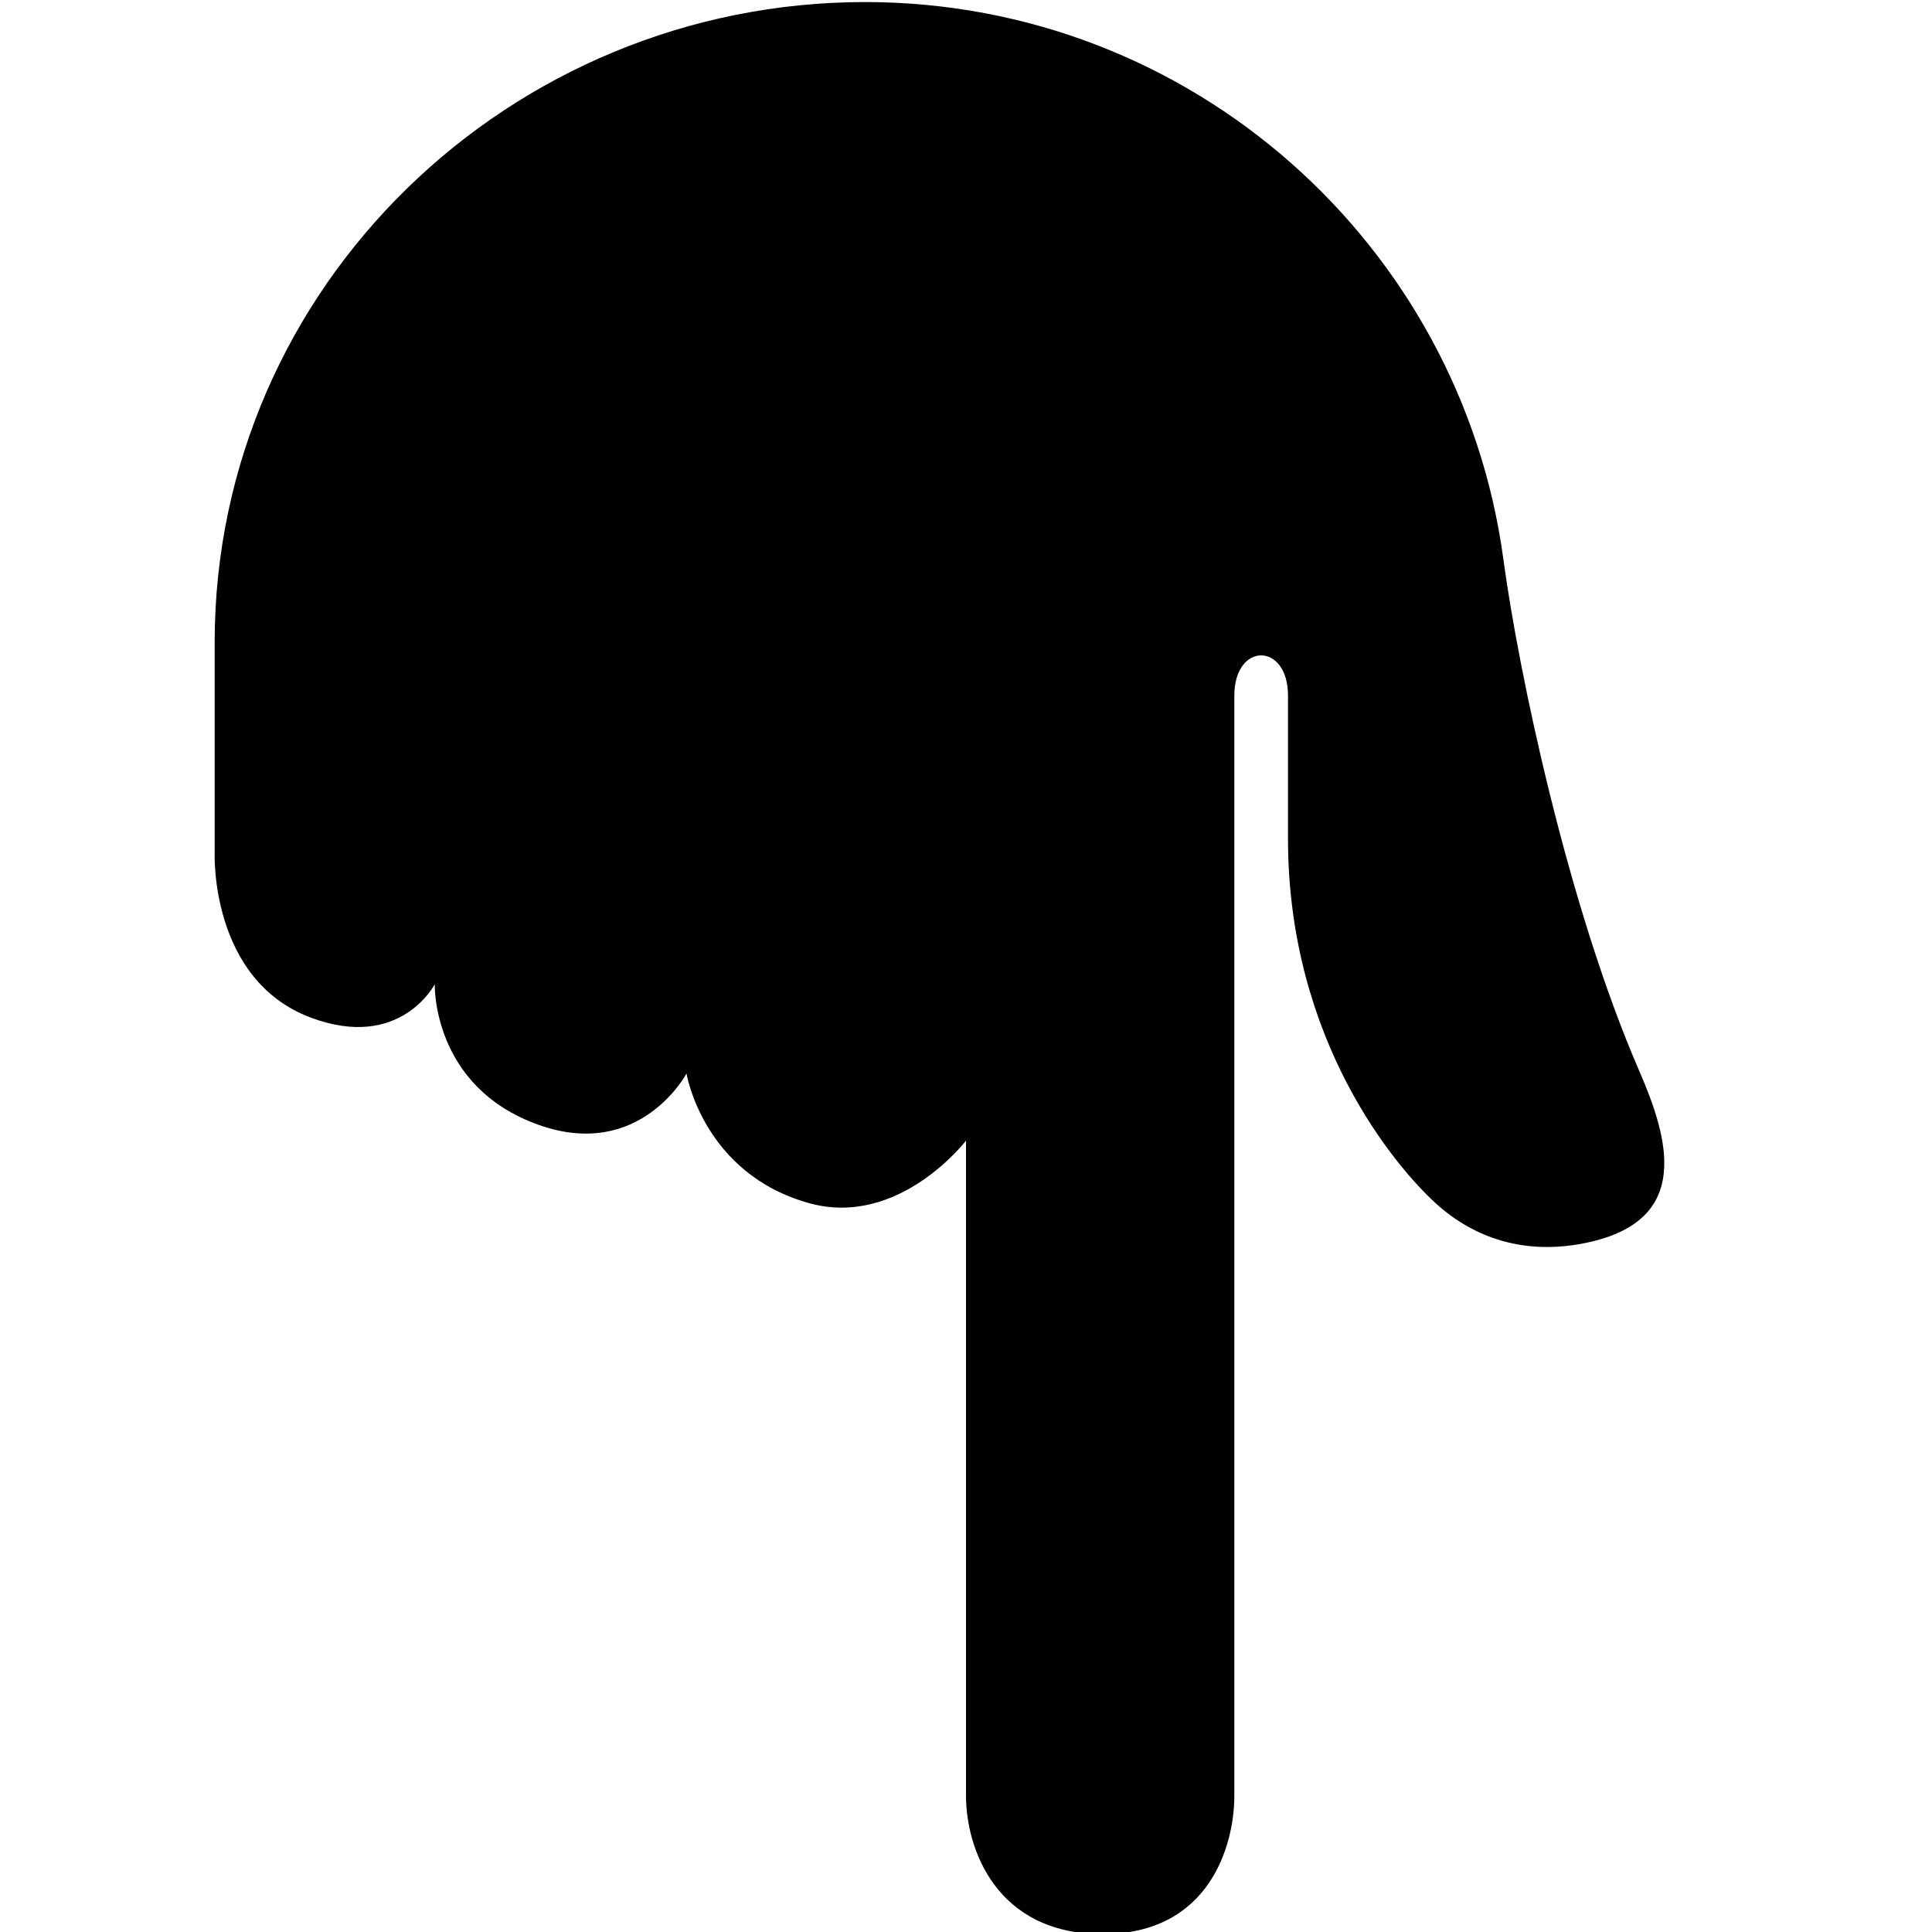 <svg xmlns="http://www.w3.org/2000/svg" viewBox="0 0 45 45"><defs><clipPath id="a" clipPathUnits="userSpaceOnUse"><path d="M0 36h36V0H0v36z"></path></clipPath></defs><g clip-path="url(#a)" transform="matrix(1.25 0 0 -1.25 0 45)"><path d="M4 20.106s-.093-2.362 1.792-3.068c1.667-.625 2.309.622 2.309.622s-.059-1.914 1.941-2.622c1.885-.668 2.75.958 2.75.958s.307-1.87 2.292-2.417C16.755 13.12 18 14.746 18 14.746V2.538c0-.959.542-2.575 2.543-2.577 2 0 2.457 1.66 2.457 2.577v20.5c0 1 1 1 1 0v-2.666c0-3.792 2.038-6.143 2.751-6.792.713-.65 1.667-.98 2.82-.735 1.956.415 1.53 1.92.975 3.198-1.337 3.078-2.254 7.463-2.533 9.538-.791 5.857-5.809 10.375-11.884 10.381C9.503 35.965 4.005 30.664 4 24.038v-3.932z" fill="currentColor"></path></g></svg>